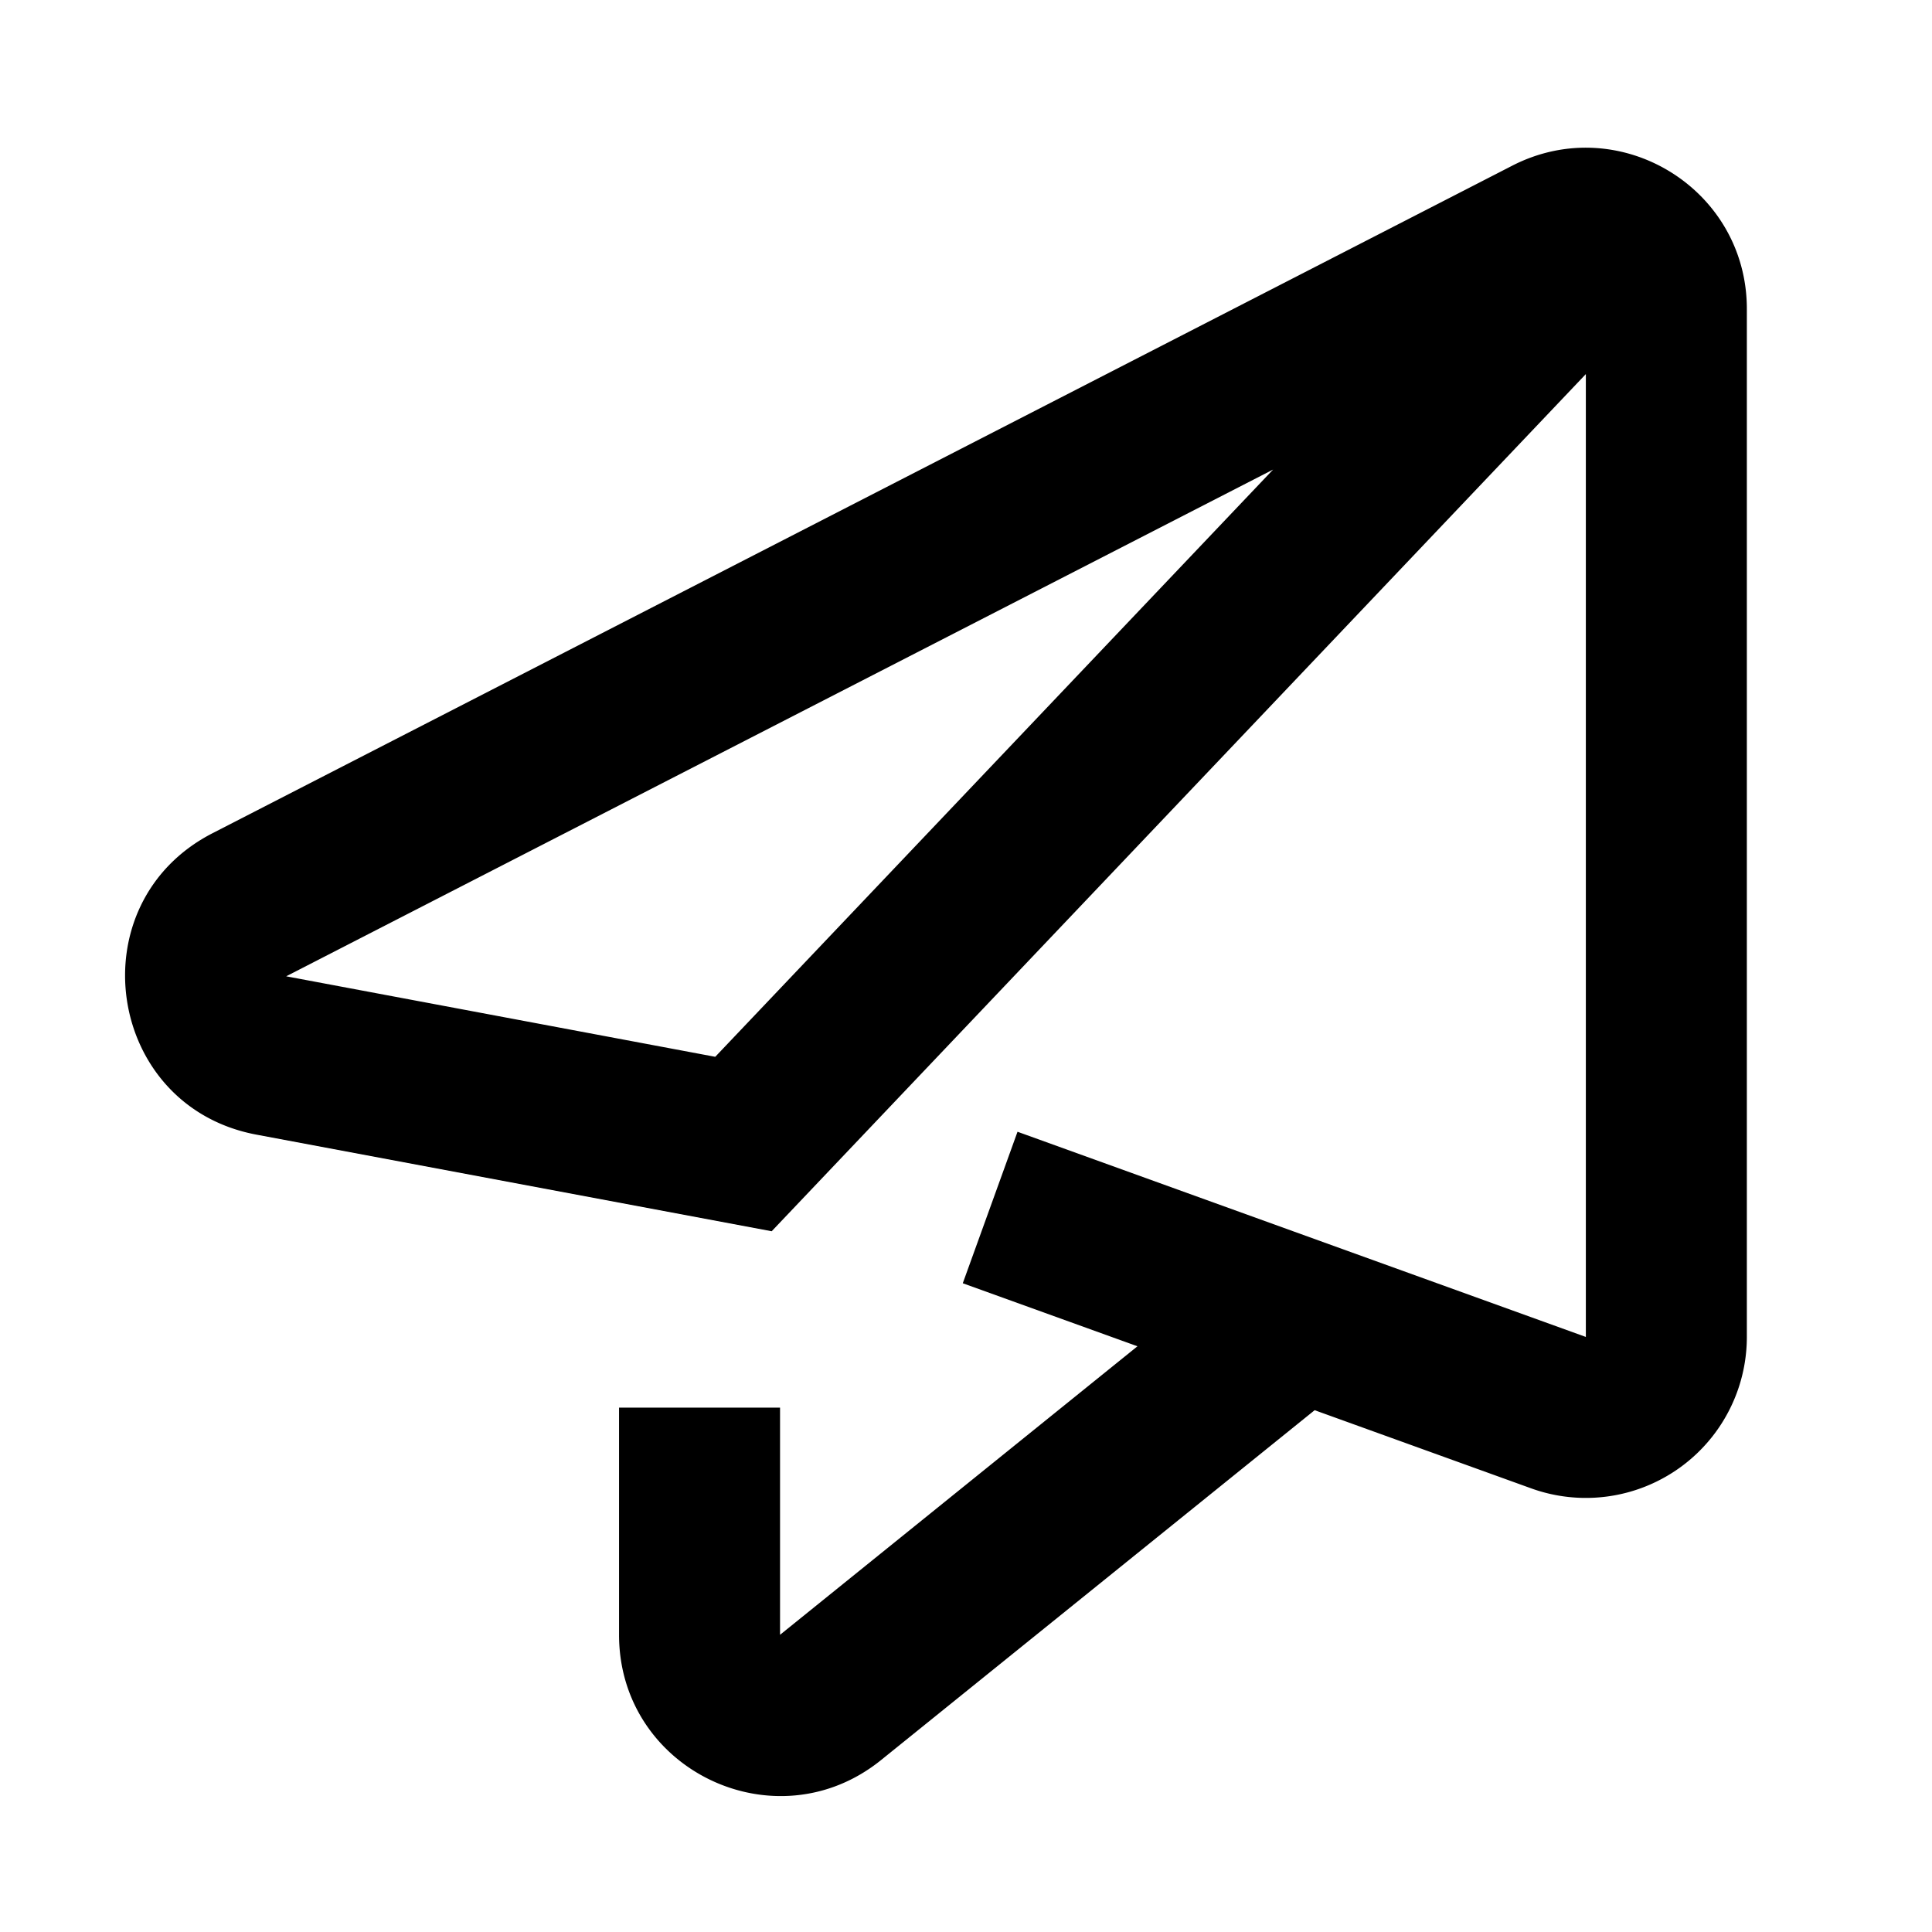 <svg width="24" height="24" fill="none" xmlns="http://www.w3.org/2000/svg" viewBox="0 0 24 24"><path fill-rule="evenodd" clip-rule="evenodd" d="M21.7 3.838c0-1.497-1.583-2.463-2.914-1.78L2.641 10.35c-1.695.87-1.328 3.394.545 3.745l6.4 1.2L19.7 4.647v11.961l-7.06-2.549-.68 1.882 2.17.783-4.44 3.584v-2.822h-2v2.822c0 1.68 1.947 2.612 3.255 1.556l5.386-4.346 2.69.971a2 2 0 002.679-1.88V3.837zm-18.145 8.29l12.26-6.295-6.93 7.295-5.33-1z" fill="currentColor"/></svg>